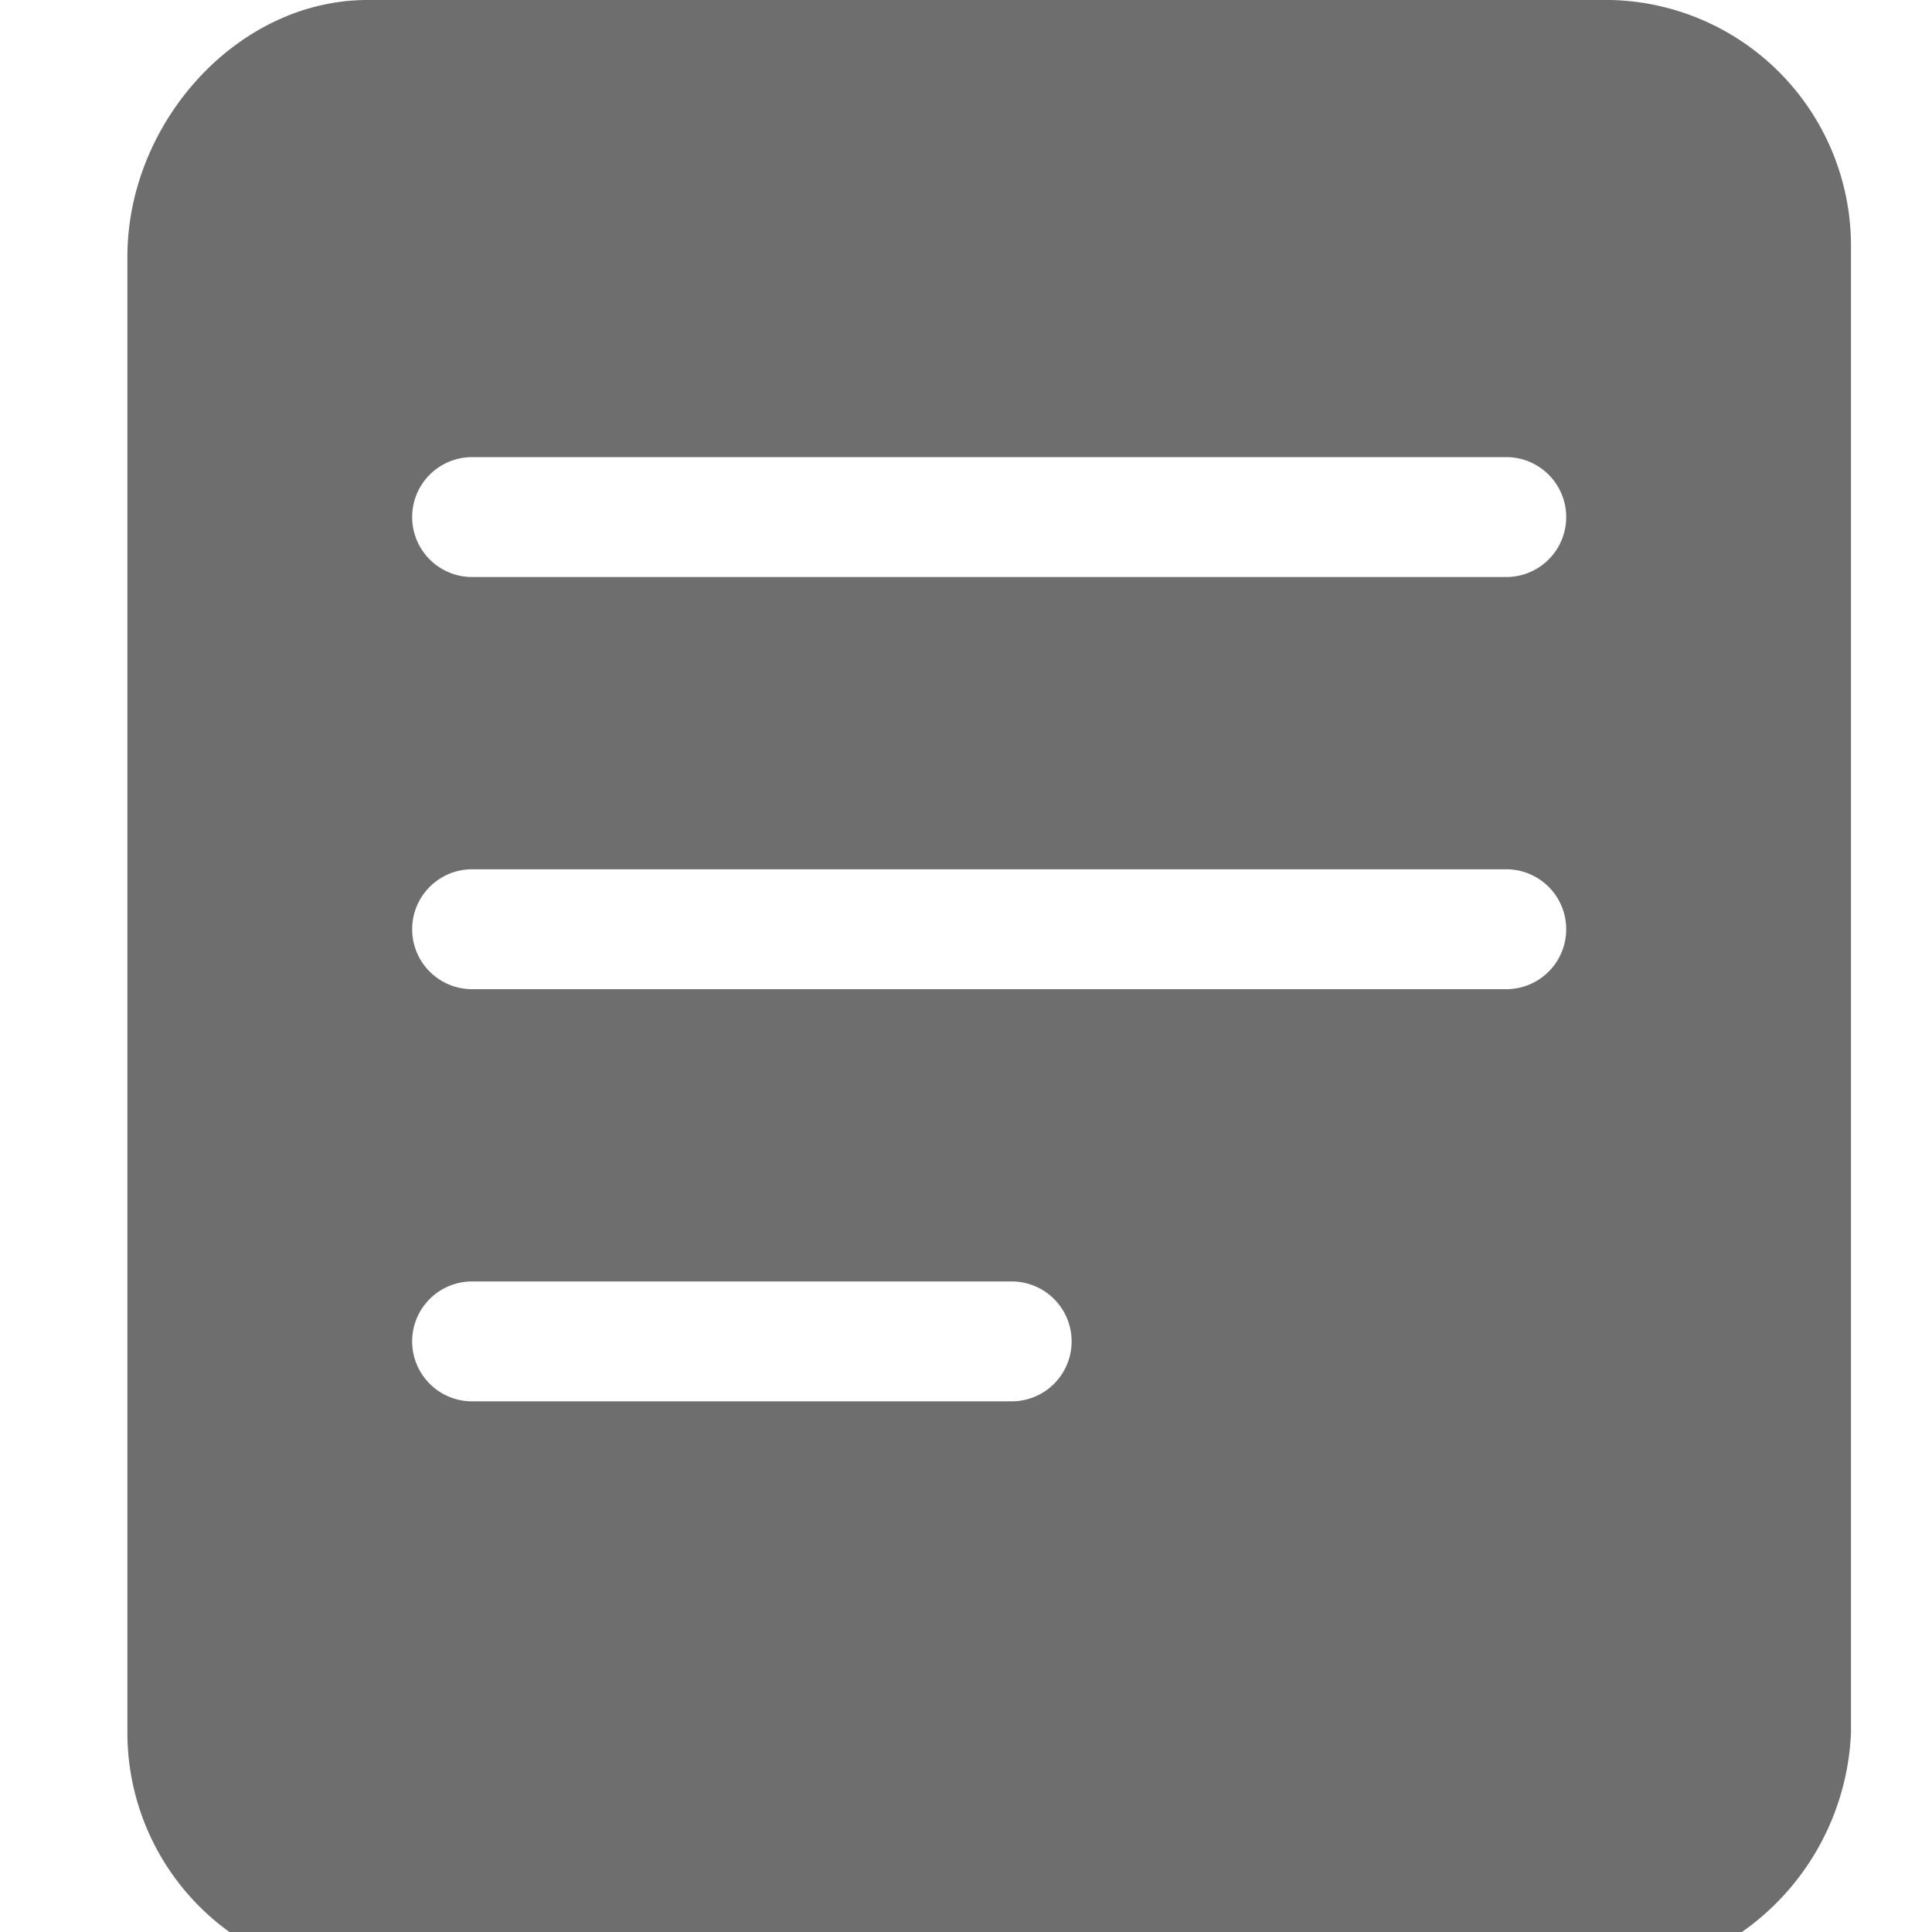 <?xml version="1.0" standalone="no"?><!DOCTYPE svg PUBLIC "-//W3C//DTD SVG 1.1//EN"
        "http://www.w3.org/Graphics/SVG/1.1/DTD/svg11.dtd">
<svg class="icon" width="16" height="16" version="1.1"
     xmlns="http://www.w3.org/2000/svg">
    <g transform="scale(0.016)">
        <path fill="#6E6E6E"
              d="M833.745 0H190.255C122.764 0 65.939 63.612 65.939 132.848v763.927a127.224 127.224 0 0 0 124.315 127.224h635.345A132.655 132.655 0 0 0 958.061 896.776V127.224A127.224 127.224 0 0 0 833.745 0z m-310.303 725.333H244.364a31.03 31.03 0 1 1 0-62.061h279.273a31.03 31.03 0 1 1 0 62.061z m256-213.333H244.364a31.03 31.03 0 1 1 0-62.061h535.273a31.03 31.03 0 1 1 0 62.061z m0-213.333H244.364a31.03 31.03 0 1 1 0-62.061h535.273a31.03 31.03 0 1 1 0 62.061z"/>
    </g>
</svg>